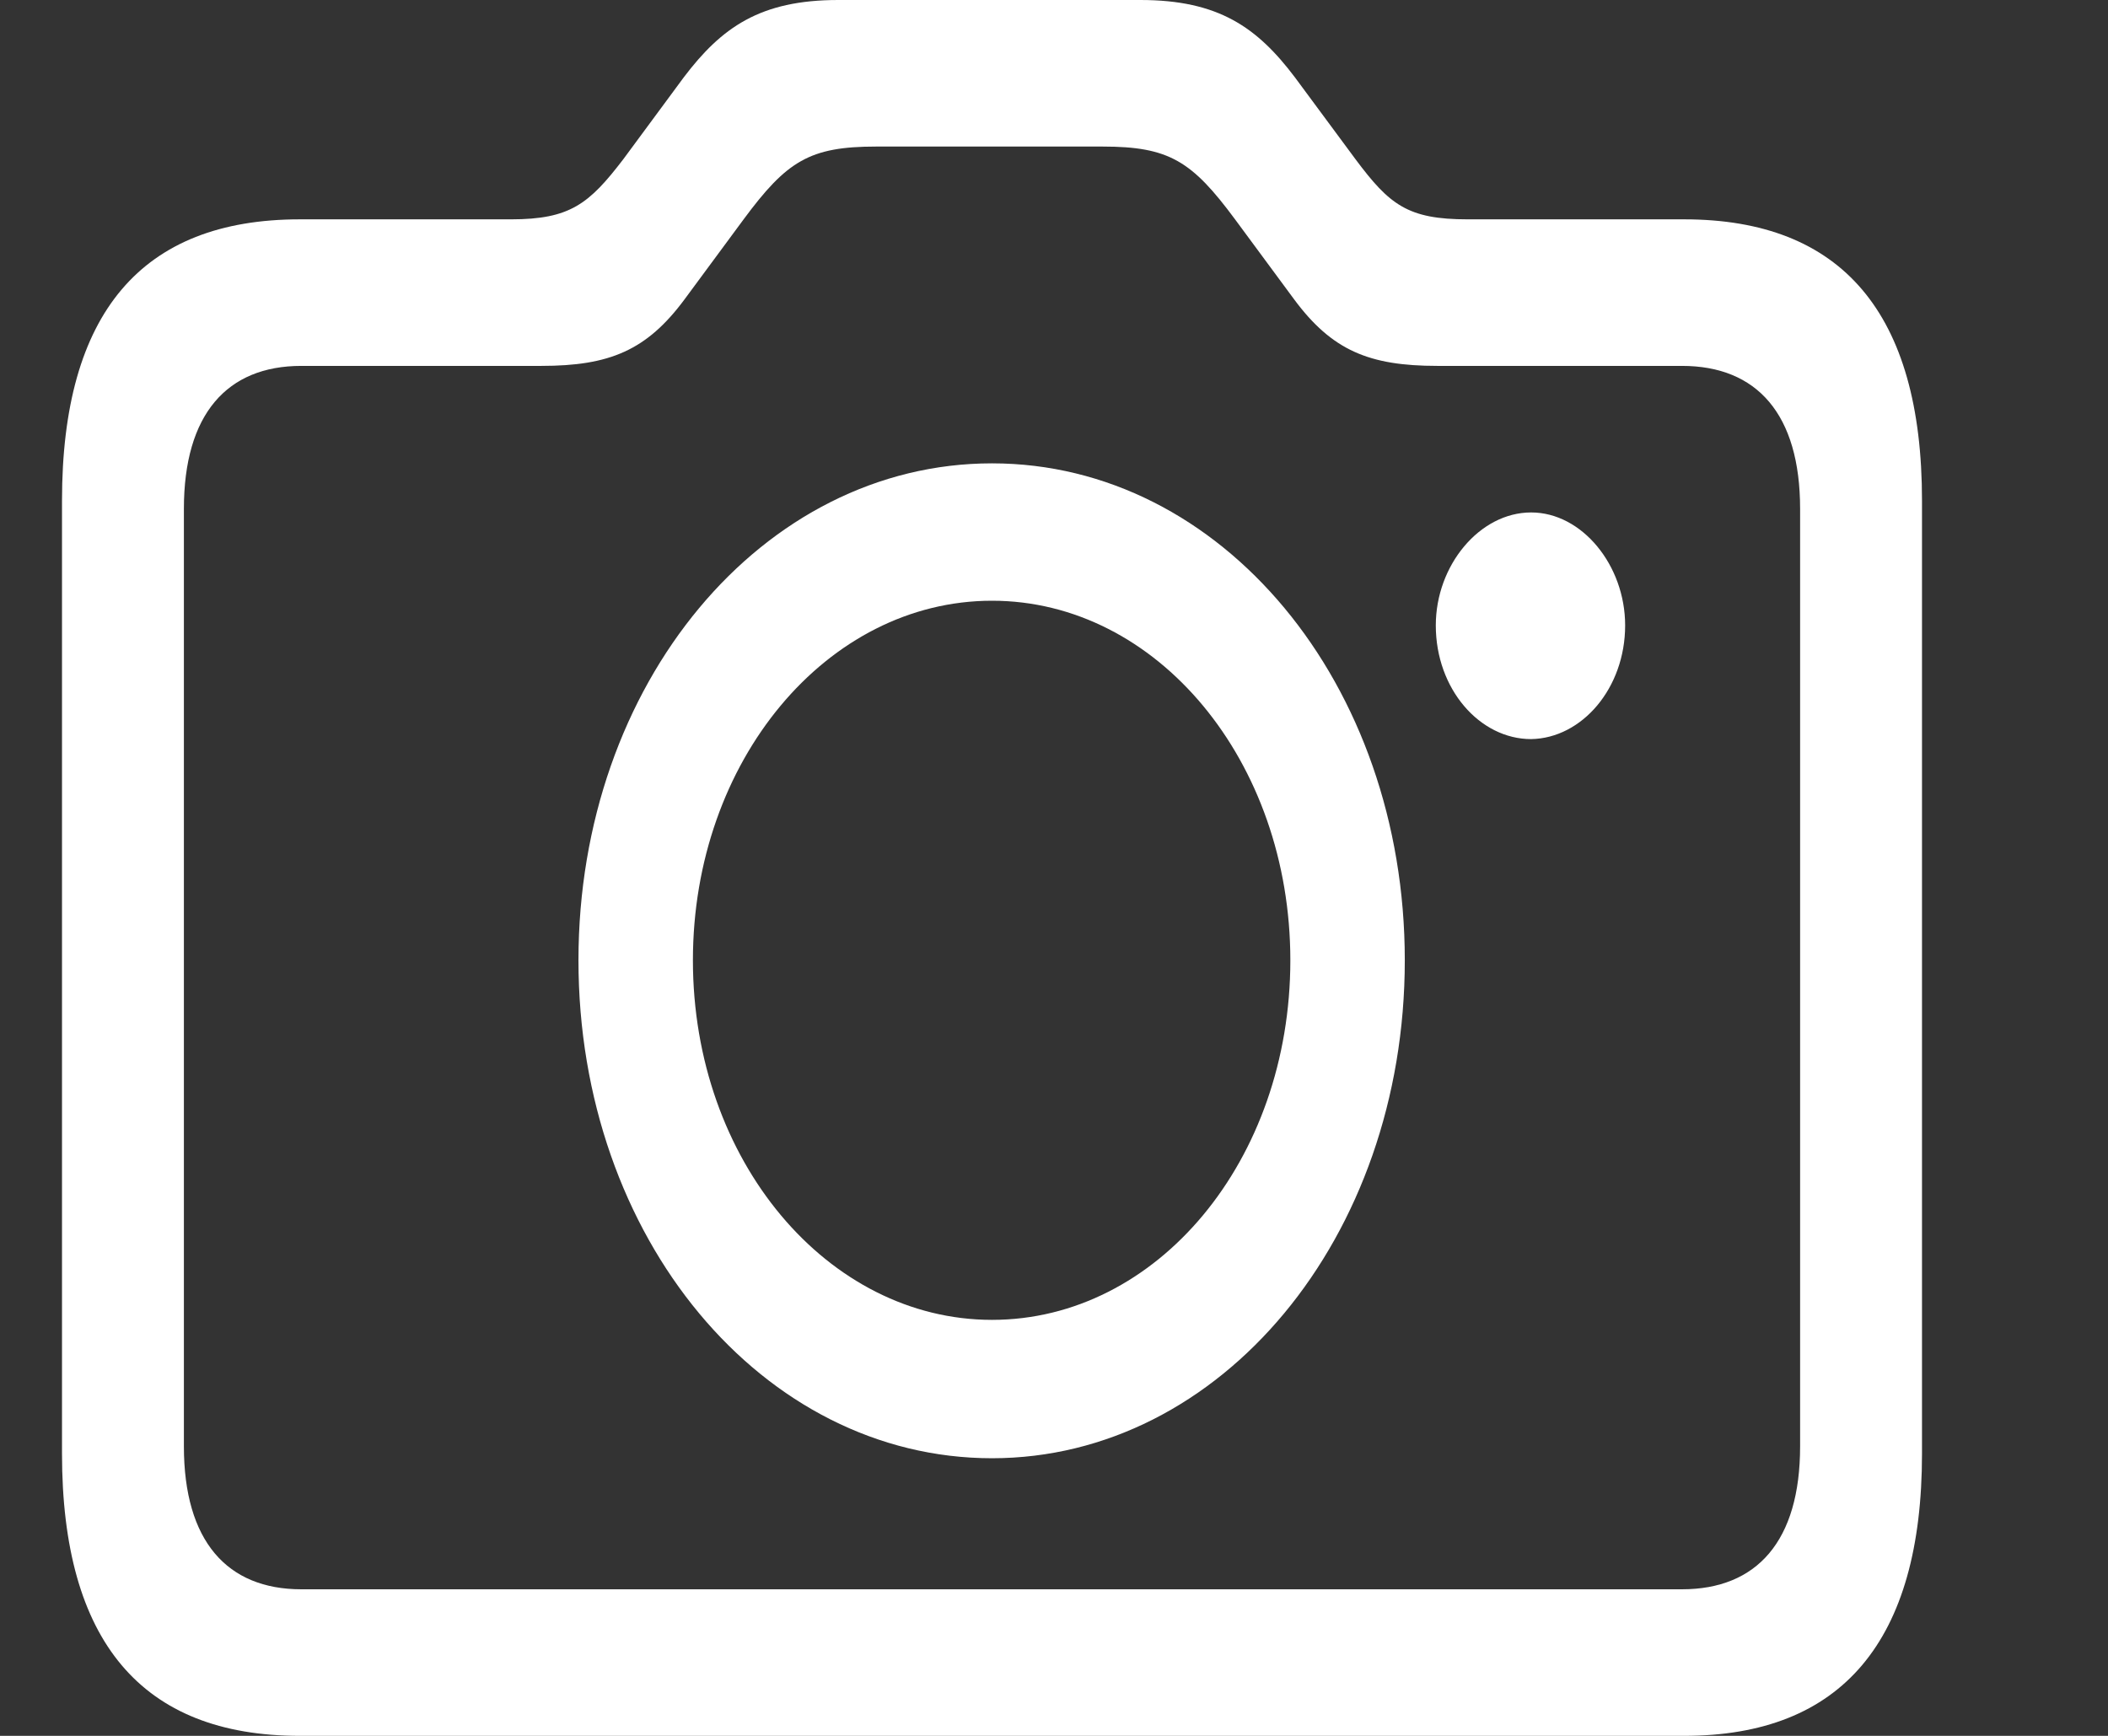 <svg width="17" height="14" viewBox="0 0 17 14" fill="none" xmlns="http://www.w3.org/2000/svg">
<rect x="0" y="0" width="17" height="14" fill="#333333" stroke="none"/>
<path d="M2.418 14H13.582C14.853 14 15.5 13.236 15.5 11.724V4.038C15.5 2.525 14.853 1.769 13.582 1.769H11.835C11.353 1.769 11.206 1.652 10.932 1.285L10.443 0.624C10.138 0.22 9.826 0 9.197 0H6.76C6.131 0 5.82 0.22 5.514 0.624L5.026 1.285C4.751 1.644 4.598 1.769 4.122 1.769H2.418C1.141 1.769 0.5 2.525 0.5 4.038V11.724C0.5 13.236 1.141 14 2.418 14ZM2.43 12.818C1.831 12.818 1.483 12.429 1.483 11.665V4.104C1.483 3.34 1.831 2.951 2.43 2.951H4.366C4.916 2.951 5.215 2.826 5.52 2.415L5.997 1.769C6.345 1.299 6.528 1.182 7.066 1.182H8.892C9.429 1.182 9.612 1.299 9.96 1.769L10.437 2.415C10.742 2.826 11.041 2.951 11.591 2.951H13.564C14.169 2.951 14.517 3.34 14.517 4.104V11.665C14.517 12.429 14.169 12.818 13.564 12.818H2.43ZM8 11.761C9.844 11.761 11.329 9.984 11.329 7.745C11.329 5.513 9.851 3.737 8 3.737C6.149 3.737 4.665 5.513 4.665 7.745C4.665 9.984 6.149 11.761 8 11.761ZM11.579 5.044C11.579 5.557 11.933 5.961 12.348 5.961C12.758 5.954 13.106 5.55 13.106 5.044C13.106 4.559 12.758 4.133 12.348 4.133C11.933 4.133 11.579 4.559 11.579 5.044ZM8 10.645C6.675 10.645 5.588 9.36 5.588 7.745C5.588 6.137 6.669 4.845 8 4.845C9.331 4.845 10.406 6.137 10.406 7.745C10.406 9.36 9.331 10.645 8 10.645Z" fill="white"/>
</svg>
